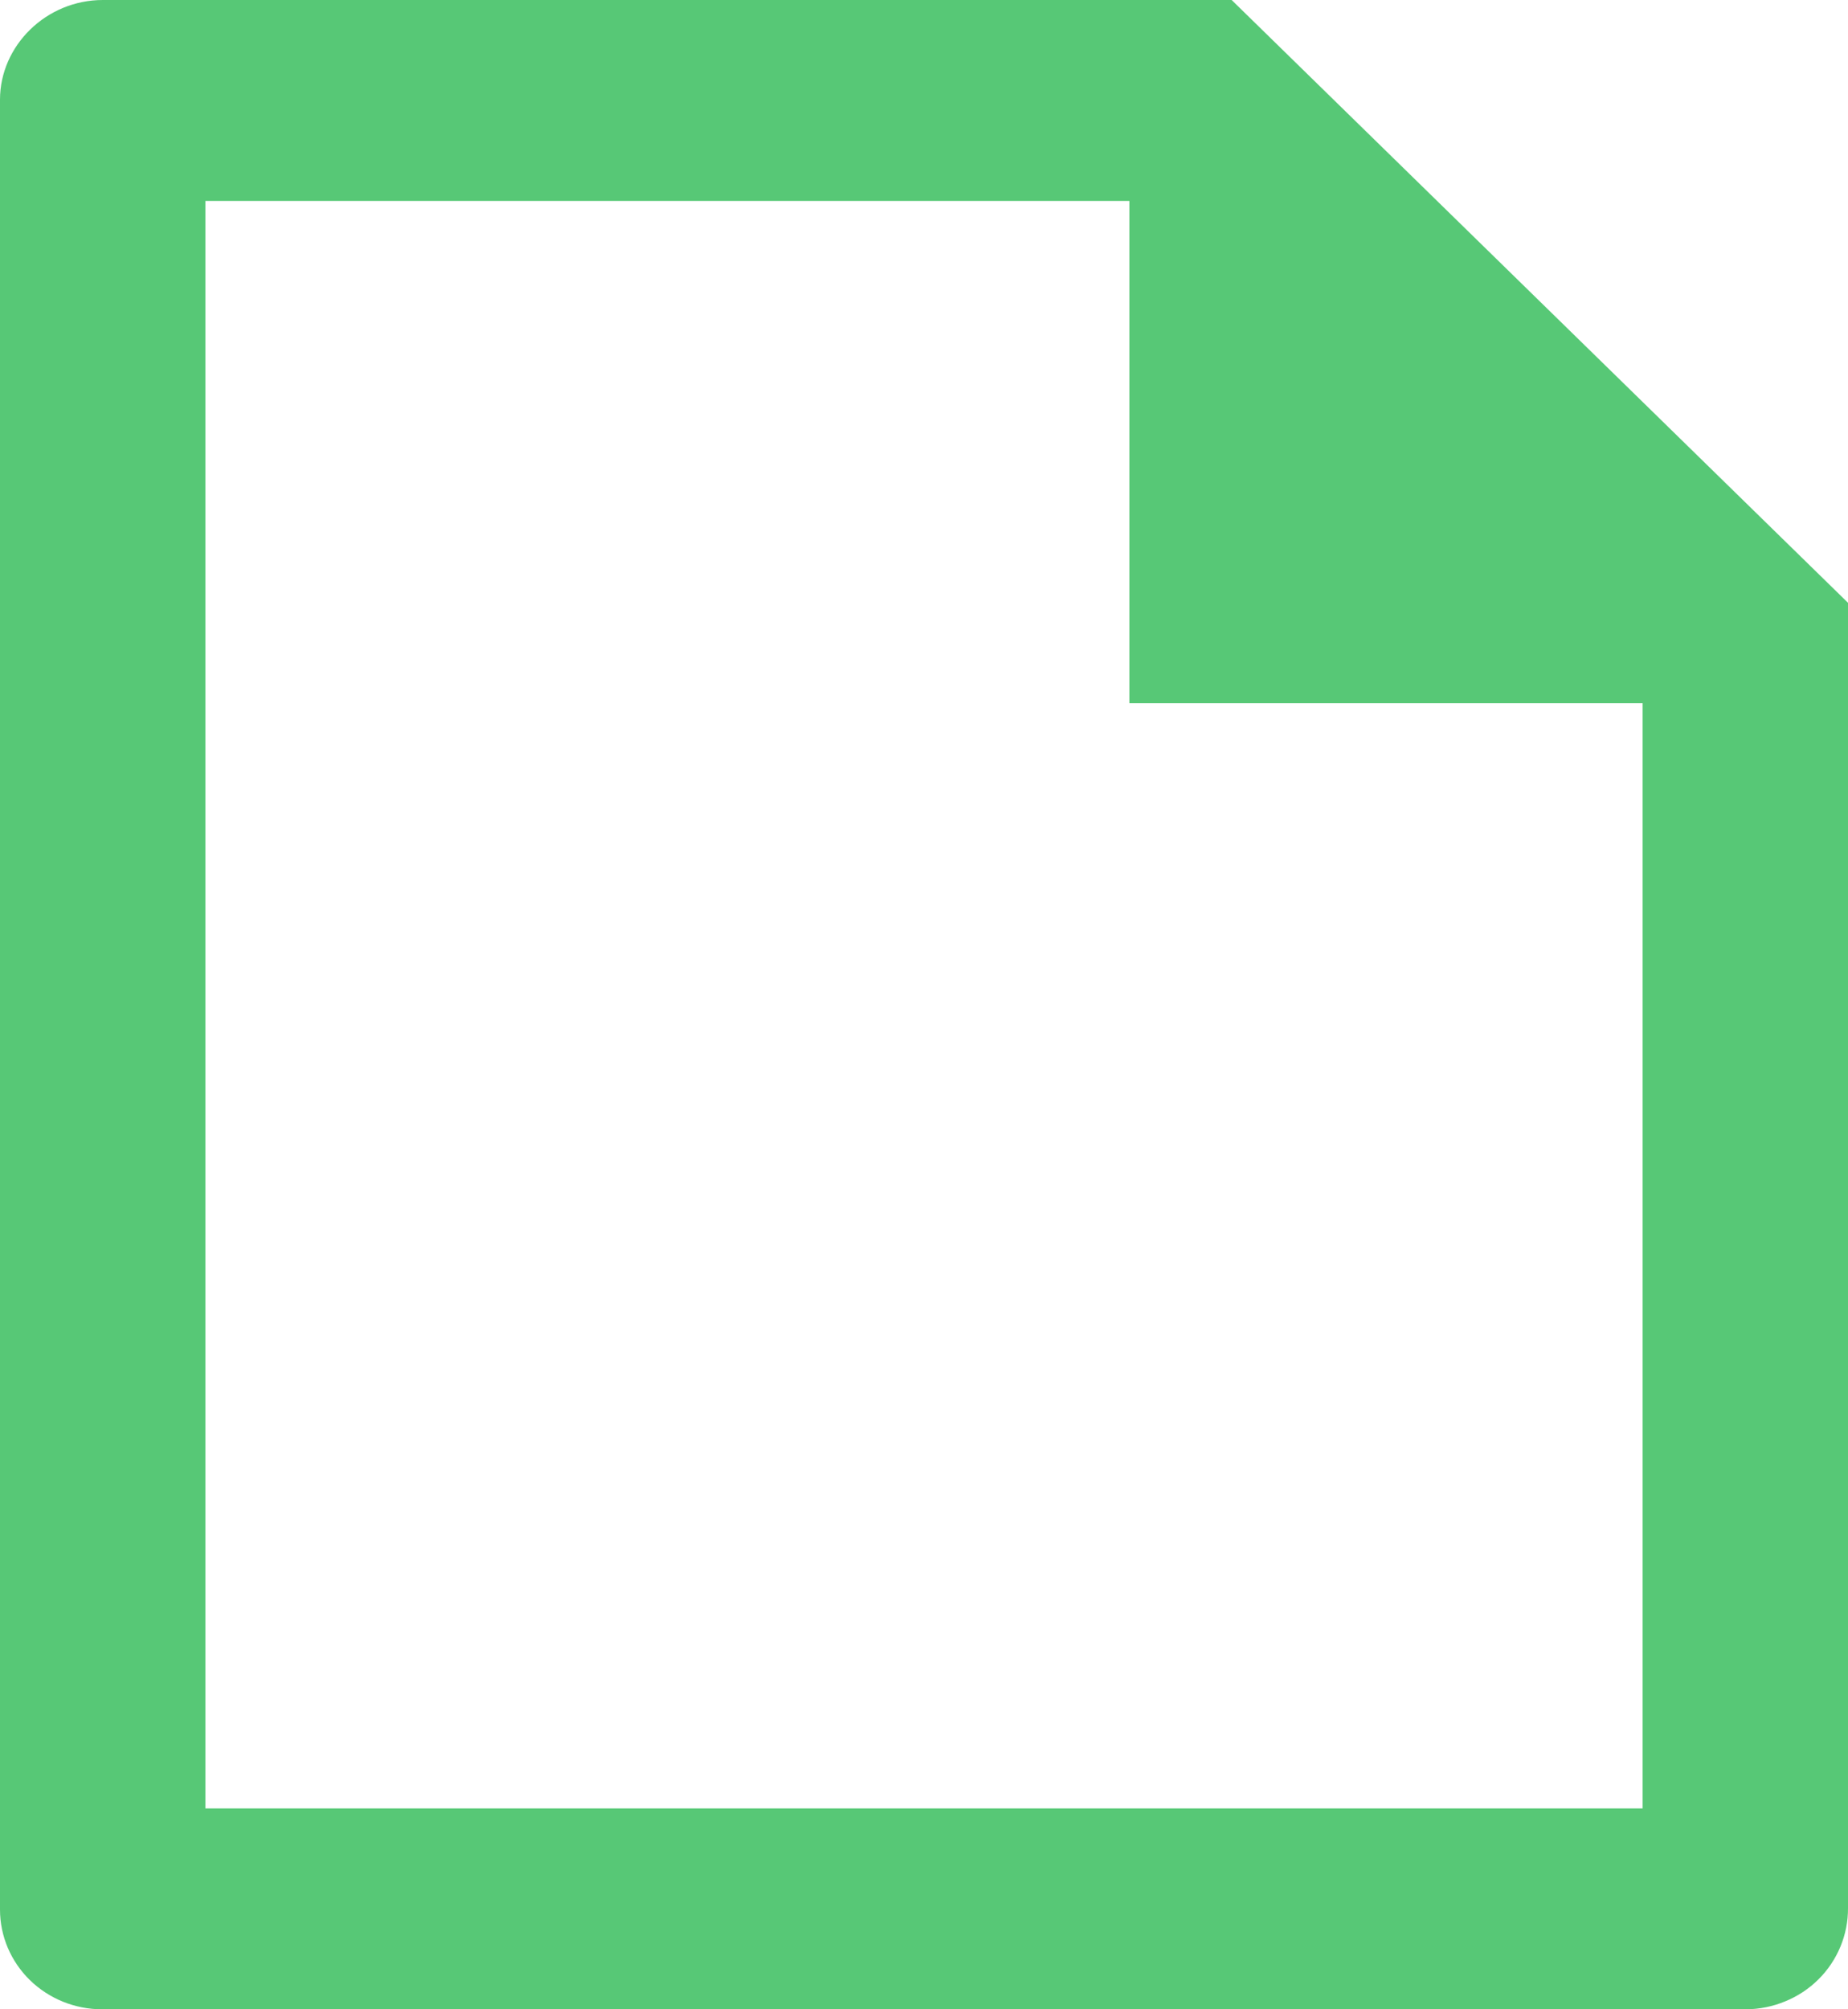 <svg width="23" height="25" viewBox="0 0 23 25" fill="none" xmlns="http://www.w3.org/2000/svg">
<path d="M23 7.5V23.741C23.001 23.905 22.969 24.068 22.906 24.22C22.843 24.372 22.75 24.511 22.632 24.628C22.514 24.745 22.374 24.838 22.219 24.901C22.065 24.965 21.899 24.999 21.731 25H1.269C0.933 25 0.61 24.869 0.372 24.637C0.134 24.404 0 24.089 0 23.76V1.24C0 0.569 0.574 0 1.28 0H15.329L23 7.5ZM20.444 8.75H14.056V2.5H2.556V22.5H20.444V8.75Z" fill="#57C876"/>
</svg>

